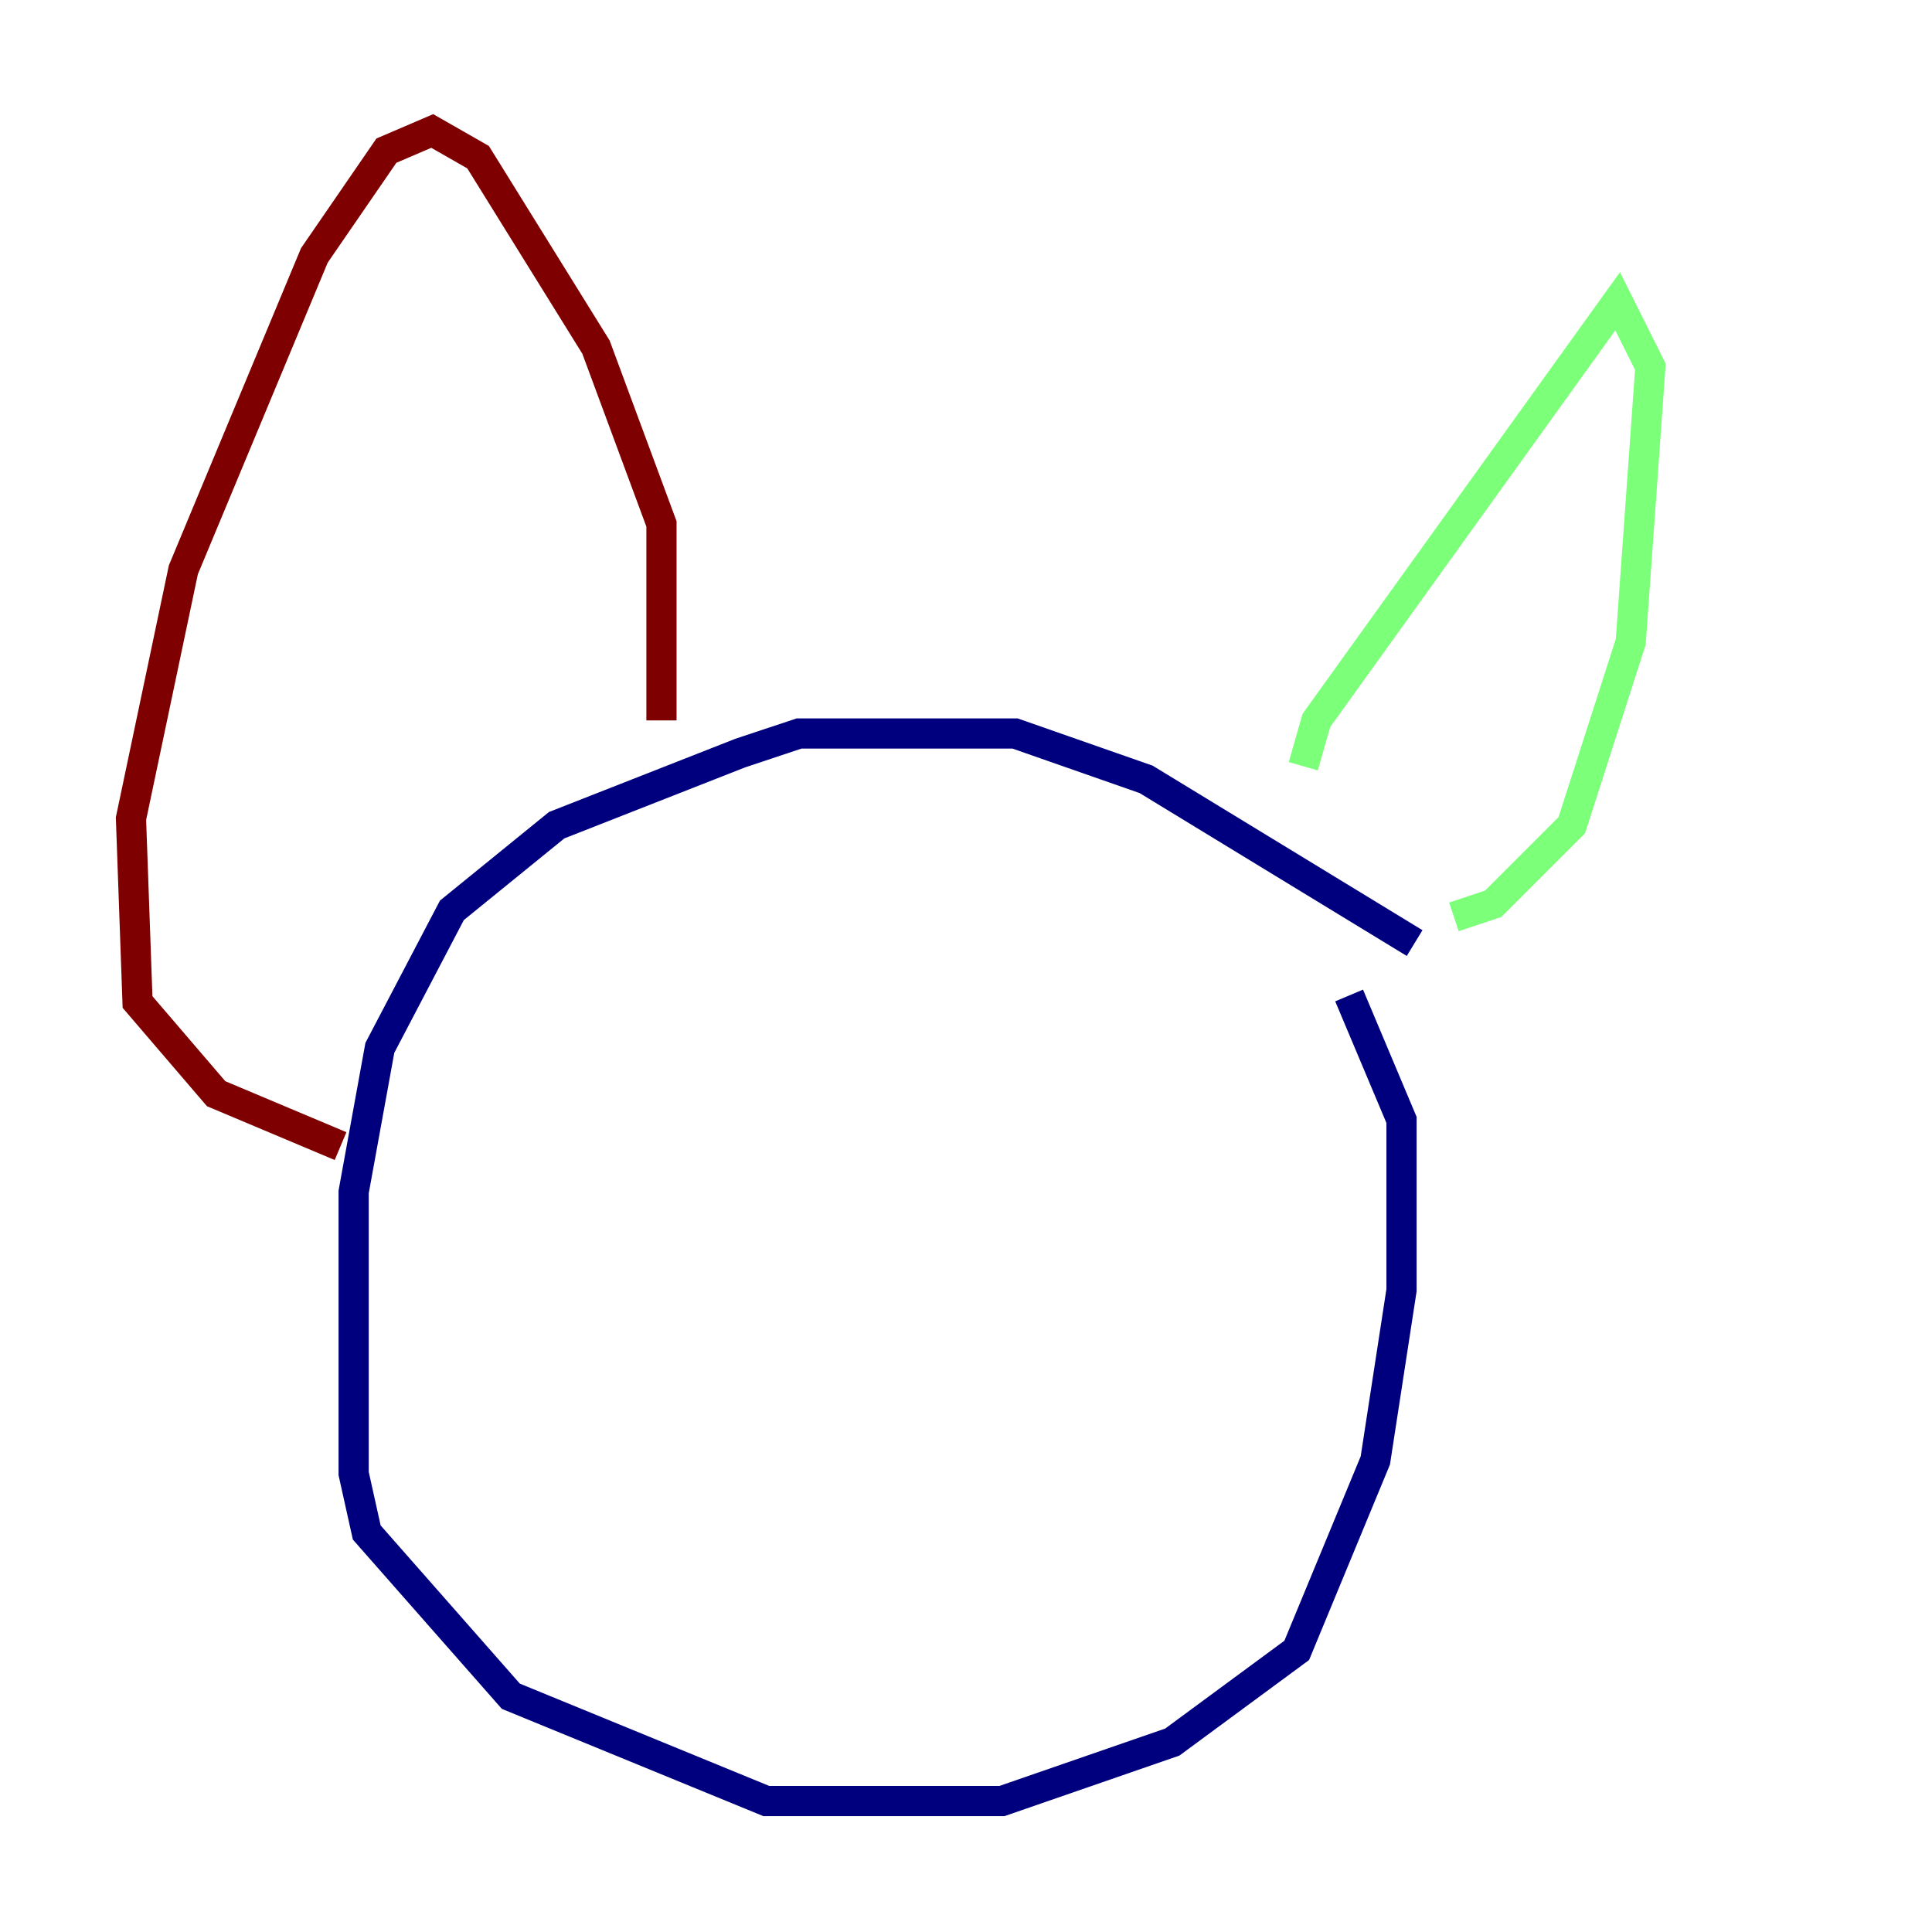 <?xml version="1.0" encoding="utf-8" ?>
<svg baseProfile="tiny" height="128" version="1.2" viewBox="0,0,128,128" width="128" xmlns="http://www.w3.org/2000/svg" xmlns:ev="http://www.w3.org/2001/xml-events" xmlns:xlink="http://www.w3.org/1999/xlink"><defs /><polyline fill="none" points="93.722,62.481 75.932,51.634 67.254,48.597 52.936,48.597 49.031,49.898 36.881,54.671 29.939,60.312 25.166,69.424 23.43,78.969 23.43,97.627 24.298,101.532 33.844,112.38 50.766,119.322 66.386,119.322 77.668,115.417 85.912,109.342 91.119,96.759 92.854,85.478 92.854,74.197 89.383,65.953" stroke="#00007f" stroke-width="2" /><polyline fill="none" points="86.346,50.766 87.214,47.729 107.173,19.959 109.342,24.298 108.041,42.522 104.136,54.671 98.929,59.878 96.325,60.746" stroke="#7cff79" stroke-width="2" /><polyline fill="none" points="43.824,47.729 43.824,34.712 39.485,22.997 31.675,10.414 28.637,8.678 25.6,9.98 20.827,16.922 12.149,37.749 8.678,54.237 9.112,66.386 14.319,72.461 22.563,75.932" stroke="#7f0000" stroke-width="2" /></svg>